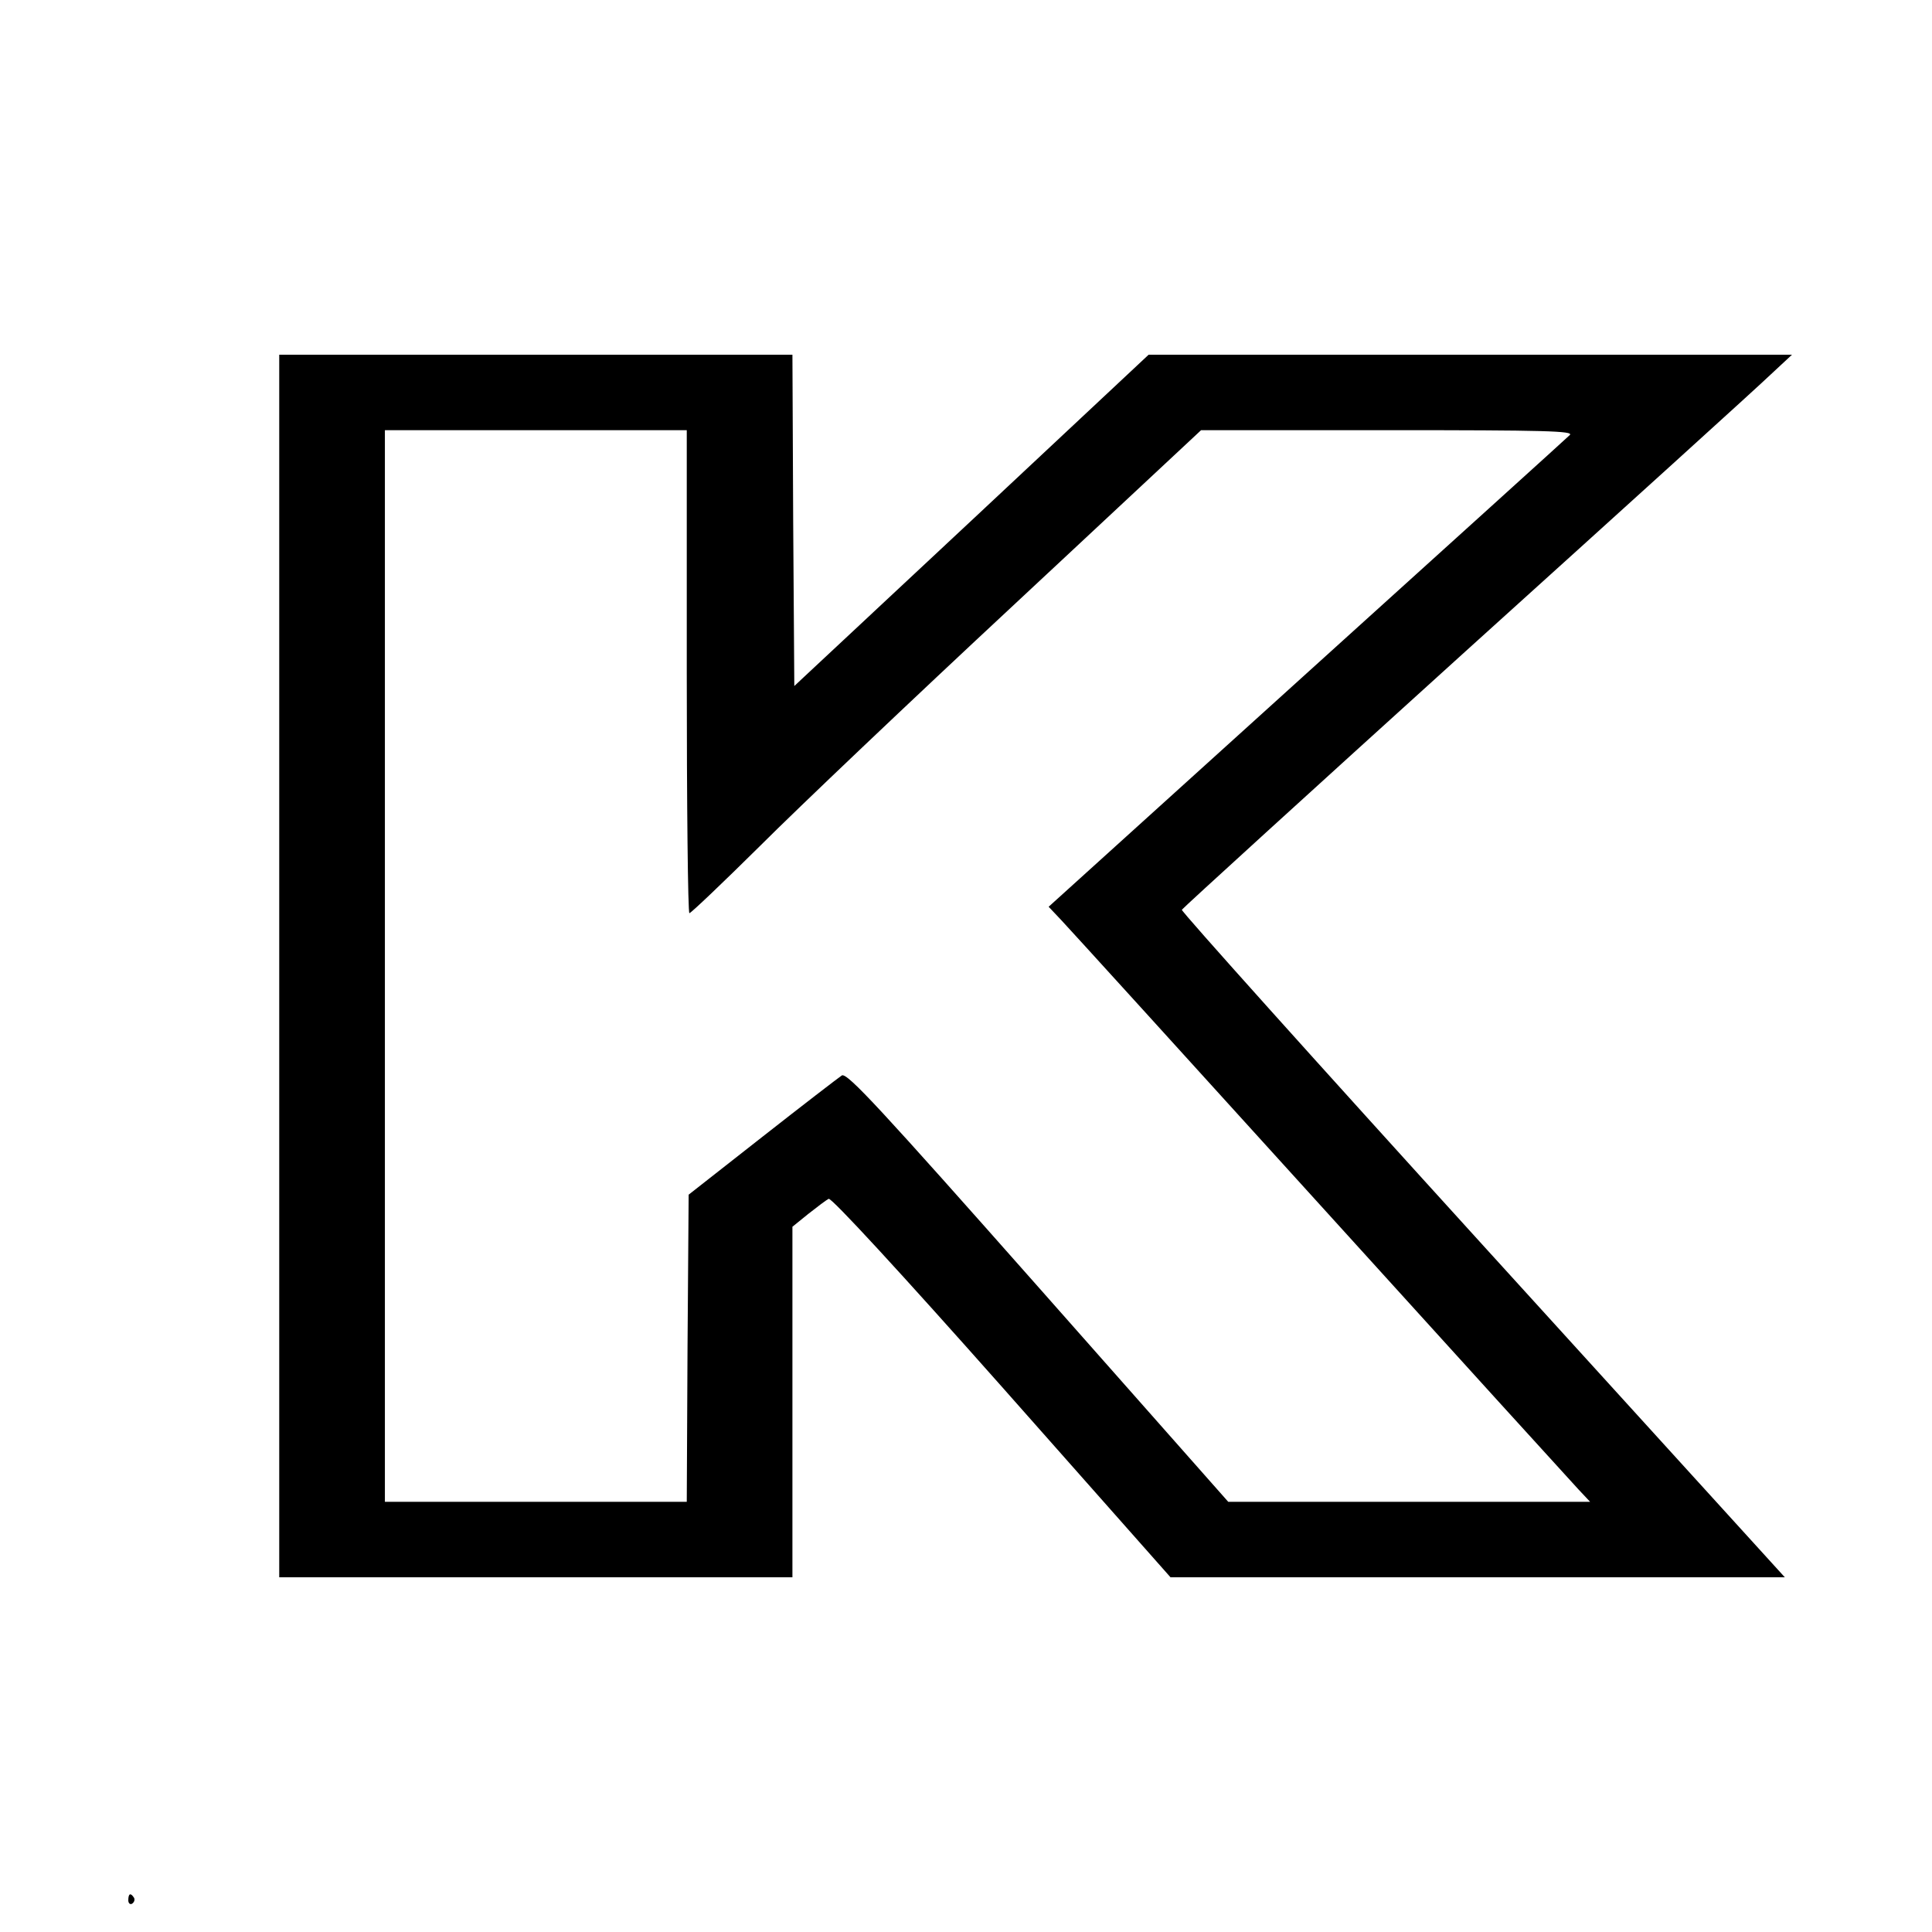 <?xml version="1.0" standalone="no"?>
<!DOCTYPE svg PUBLIC "-//W3C//DTD SVG 20010904//EN"
 "http://www.w3.org/TR/2001/REC-SVG-20010904/DTD/svg10.dtd">
<svg version="1.0" xmlns="http://www.w3.org/2000/svg"
 width="512pt" height="512pt" viewBox="0 0 512 512"
 preserveAspectRatio="xMidYMid meet">
<g transform="translate(0,512) scale(0.1,-0.1)"
fill="#000000" stroke="none">
<path d="M740 2560 l0 -1620 680 0 680 0 0 464 0 465 42 34 c24 19 48 37 54
40 7 4 193 -198 459 -498 l447 -505 814 0 814 0 -801 881 c-440 484 -799 884
-797 888 2 4 341 313 753 686 413 373 776 702 807 732 l57 53 -852 0 -853 0
-469 -439 -470 -439 -3 439 -2 439 -680 0 -680 0 0 -1620z m1080 780 c0 -352
3 -640 7 -640 4 0 89 81 188 179 99 99 402 387 674 640 l494 461 496 0 c416 0
493 -2 481 -13 -8 -8 -322 -292 -698 -632 l-683 -618 34 -36 c19 -20 328 -360
687 -756 359 -396 667 -735 683 -752 l31 -33 -480 0 -479 0 -504 570 c-415
469 -506 568 -520 560 -9 -6 -104 -79 -211 -163 l-195 -153 -3 -407 -2 -407
-400 0 -400 0 0 1420 0 1420 400 0 400 0 0 -640z"/>
<path d="M340 84 c0 -8 5 -12 10 -9 6 4 8 11 5 16 -9 14 -15 11 -15 -7z"/>
</g>
</svg>
